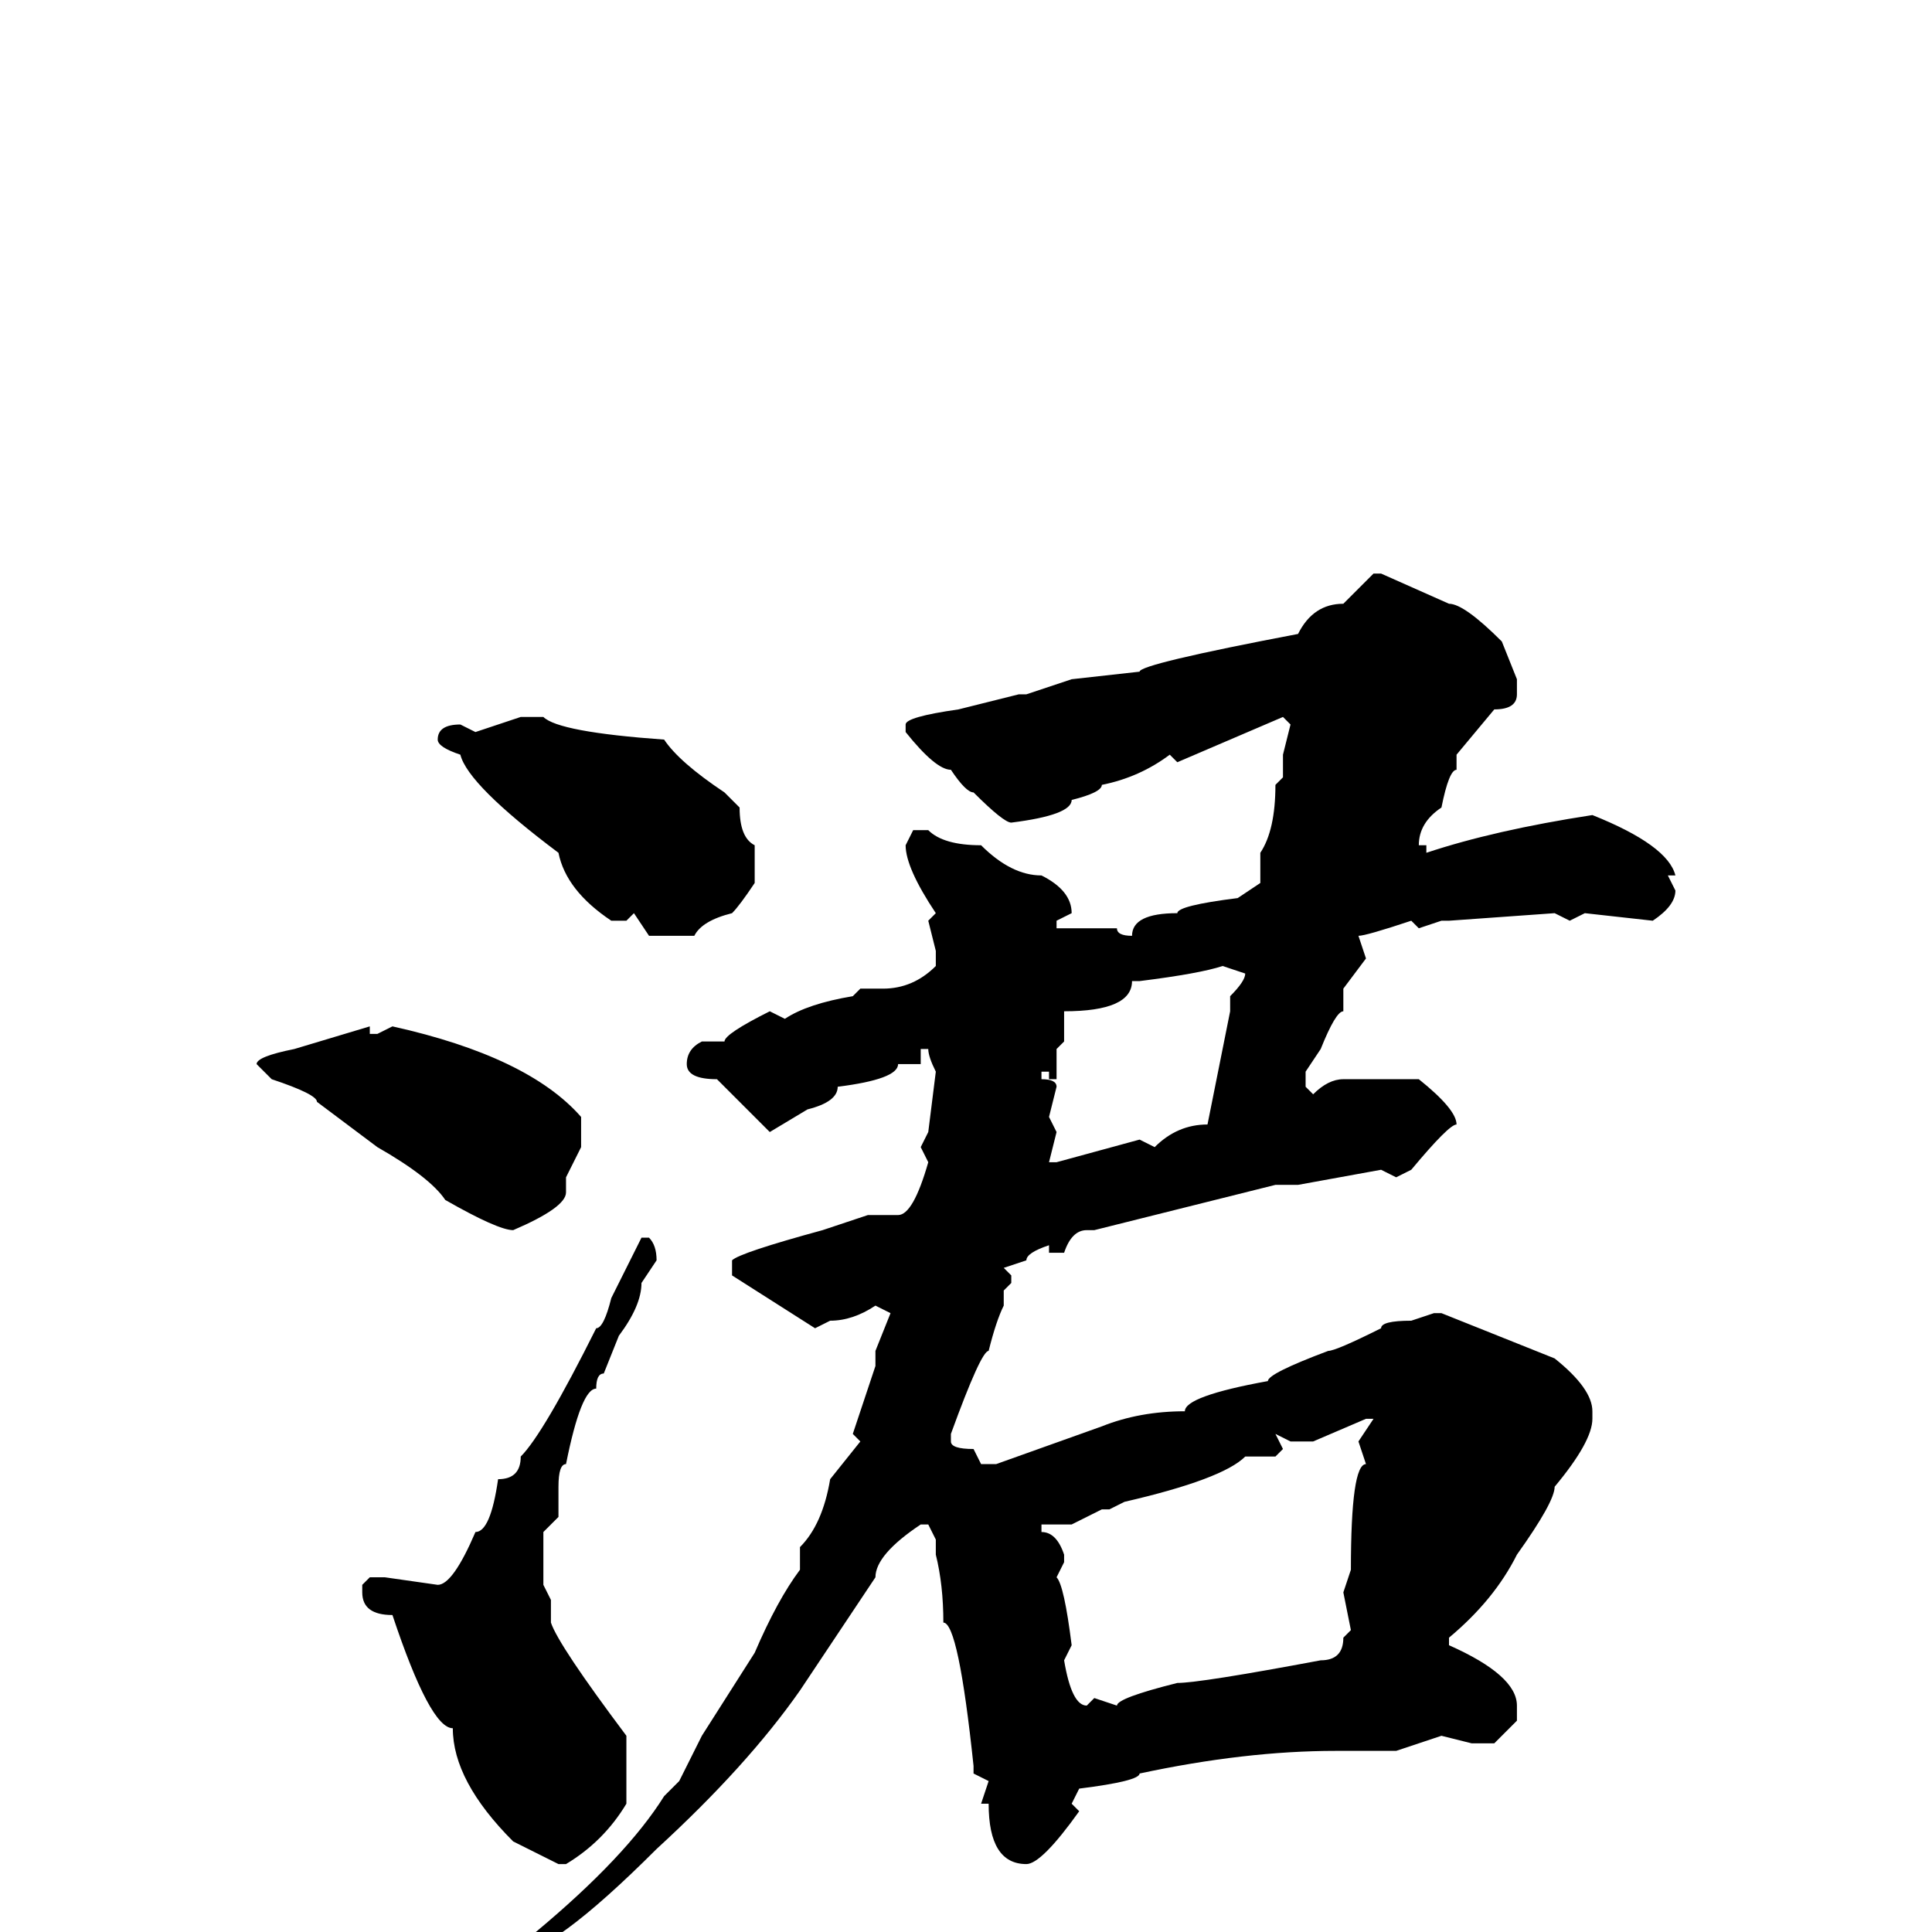 <svg xmlns="http://www.w3.org/2000/svg" viewBox="0 -256 256 256">
	<path fill="#000000" d="M182 -180H183L192 -176Q194 -176 199 -171L201 -166V-164Q201 -162 198 -162L193 -156V-154Q192 -154 191 -149Q188 -147 188 -144H189V-143Q198 -146 211 -148Q221 -144 222 -140H221L222 -138Q222 -136 219 -134L210 -135L208 -134L206 -135L192 -134H191L188 -133L187 -134Q181 -132 180 -132L181 -129L178 -125V-122Q177 -122 175 -117L173 -114V-112L174 -111Q176 -113 178 -113H188Q193 -109 193 -107Q192 -107 187 -101L185 -100L183 -101L172 -99H169L145 -93H144Q142 -93 141 -90H139V-91Q136 -90 136 -89L133 -88L134 -87V-86L133 -85V-83Q132 -81 131 -77Q130 -77 126 -66V-65Q126 -64 129 -64L130 -62H132L146 -67Q151 -69 157 -69Q157 -71 168 -73Q168 -74 176 -77Q177 -77 183 -80Q183 -81 187 -81L190 -82H191L206 -76Q211 -72 211 -69V-68Q211 -65 206 -59Q206 -57 201 -50Q198 -44 192 -39V-38Q201 -34 201 -30V-28L198 -25H195L191 -26L185 -24H181H177Q165 -24 151 -21Q151 -20 143 -19L142 -17L143 -16Q138 -9 136 -9Q131 -9 131 -17H130L131 -20L129 -21V-22Q127 -41 125 -41Q125 -46 124 -50V-52L123 -54H122Q116 -50 116 -47L106 -32Q99 -22 87 -11Q73 3 68 3L67 4H66V3Q68 1 71 0Q83 -10 88 -18L90 -20L93 -26L100 -37Q103 -44 106 -48V-50V-51Q109 -54 110 -60L114 -65L113 -66Q115 -72 116 -75V-76V-77L118 -82L116 -83Q113 -81 110 -81L108 -80L97 -87V-89Q98 -90 109 -93L115 -95H118H119Q121 -95 123 -102L122 -104L123 -106L124 -114Q123 -116 123 -117H122V-115H119Q119 -113 111 -112Q111 -110 107 -109L102 -106L95 -113Q91 -113 91 -115Q91 -117 93 -118H96Q96 -119 102 -122L104 -121Q107 -123 113 -124L114 -125H117Q121 -125 124 -128V-130L123 -134L124 -135Q120 -141 120 -144L121 -146H123Q125 -144 130 -144Q134 -140 138 -140Q142 -138 142 -135L140 -134V-133H145H146H148Q148 -132 150 -132Q150 -135 156 -135Q156 -136 164 -137L167 -139V-142V-143Q169 -146 169 -152L170 -153V-156L171 -160L170 -161L156 -155L155 -156Q151 -153 146 -152Q146 -151 142 -150Q142 -148 134 -147Q133 -147 129 -151Q128 -151 126 -154Q124 -154 120 -159V-160Q120 -161 127 -162L135 -164H136L142 -166L151 -167Q151 -168 172 -172Q174 -176 178 -176ZM69 -161H71H72Q74 -159 88 -158Q90 -155 96 -151L98 -149Q98 -145 100 -144V-139Q98 -136 97 -135Q93 -134 92 -132H86L84 -135L83 -134H81Q75 -138 74 -143Q62 -152 61 -156Q58 -157 58 -158Q58 -160 61 -160L63 -159ZM151 -126H150Q150 -122 141 -122V-121V-118L140 -117V-114V-113H139V-114H138V-113Q140 -113 140 -112L139 -108L140 -106L139 -102H140L151 -105L153 -104Q156 -107 160 -107L163 -122V-124Q165 -126 165 -127L162 -128Q159 -127 151 -126ZM49 -120V-119H50L52 -120Q70 -116 77 -108V-104L75 -100V-98Q75 -96 68 -93Q66 -93 59 -97Q57 -100 50 -104L42 -110Q42 -111 36 -113L34 -115Q34 -116 39 -117ZM85 -92H86Q87 -91 87 -89L85 -86Q85 -83 82 -79L80 -74Q79 -74 79 -72Q77 -72 75 -62Q74 -62 74 -59V-55L72 -53V-46L73 -44V-41Q74 -38 83 -26V-23V-17Q80 -12 75 -9H74Q72 -10 68 -12Q60 -20 60 -27Q57 -27 52 -42Q48 -42 48 -45V-46L49 -47H51L58 -46Q60 -46 63 -53Q65 -53 66 -60Q69 -60 69 -63Q72 -66 79 -80Q80 -80 81 -84L82 -86ZM174 -65H171L169 -66L170 -64L169 -63H165Q162 -60 149 -57L147 -56H146L142 -54H139H138V-53Q140 -53 141 -50V-49L140 -47Q141 -46 142 -38L141 -36Q142 -30 144 -30L145 -31L148 -30Q148 -31 156 -33Q159 -33 175 -36Q178 -36 178 -39L179 -40L178 -45L179 -48Q179 -62 181 -62L180 -65L182 -68H181Z"/>
</svg>